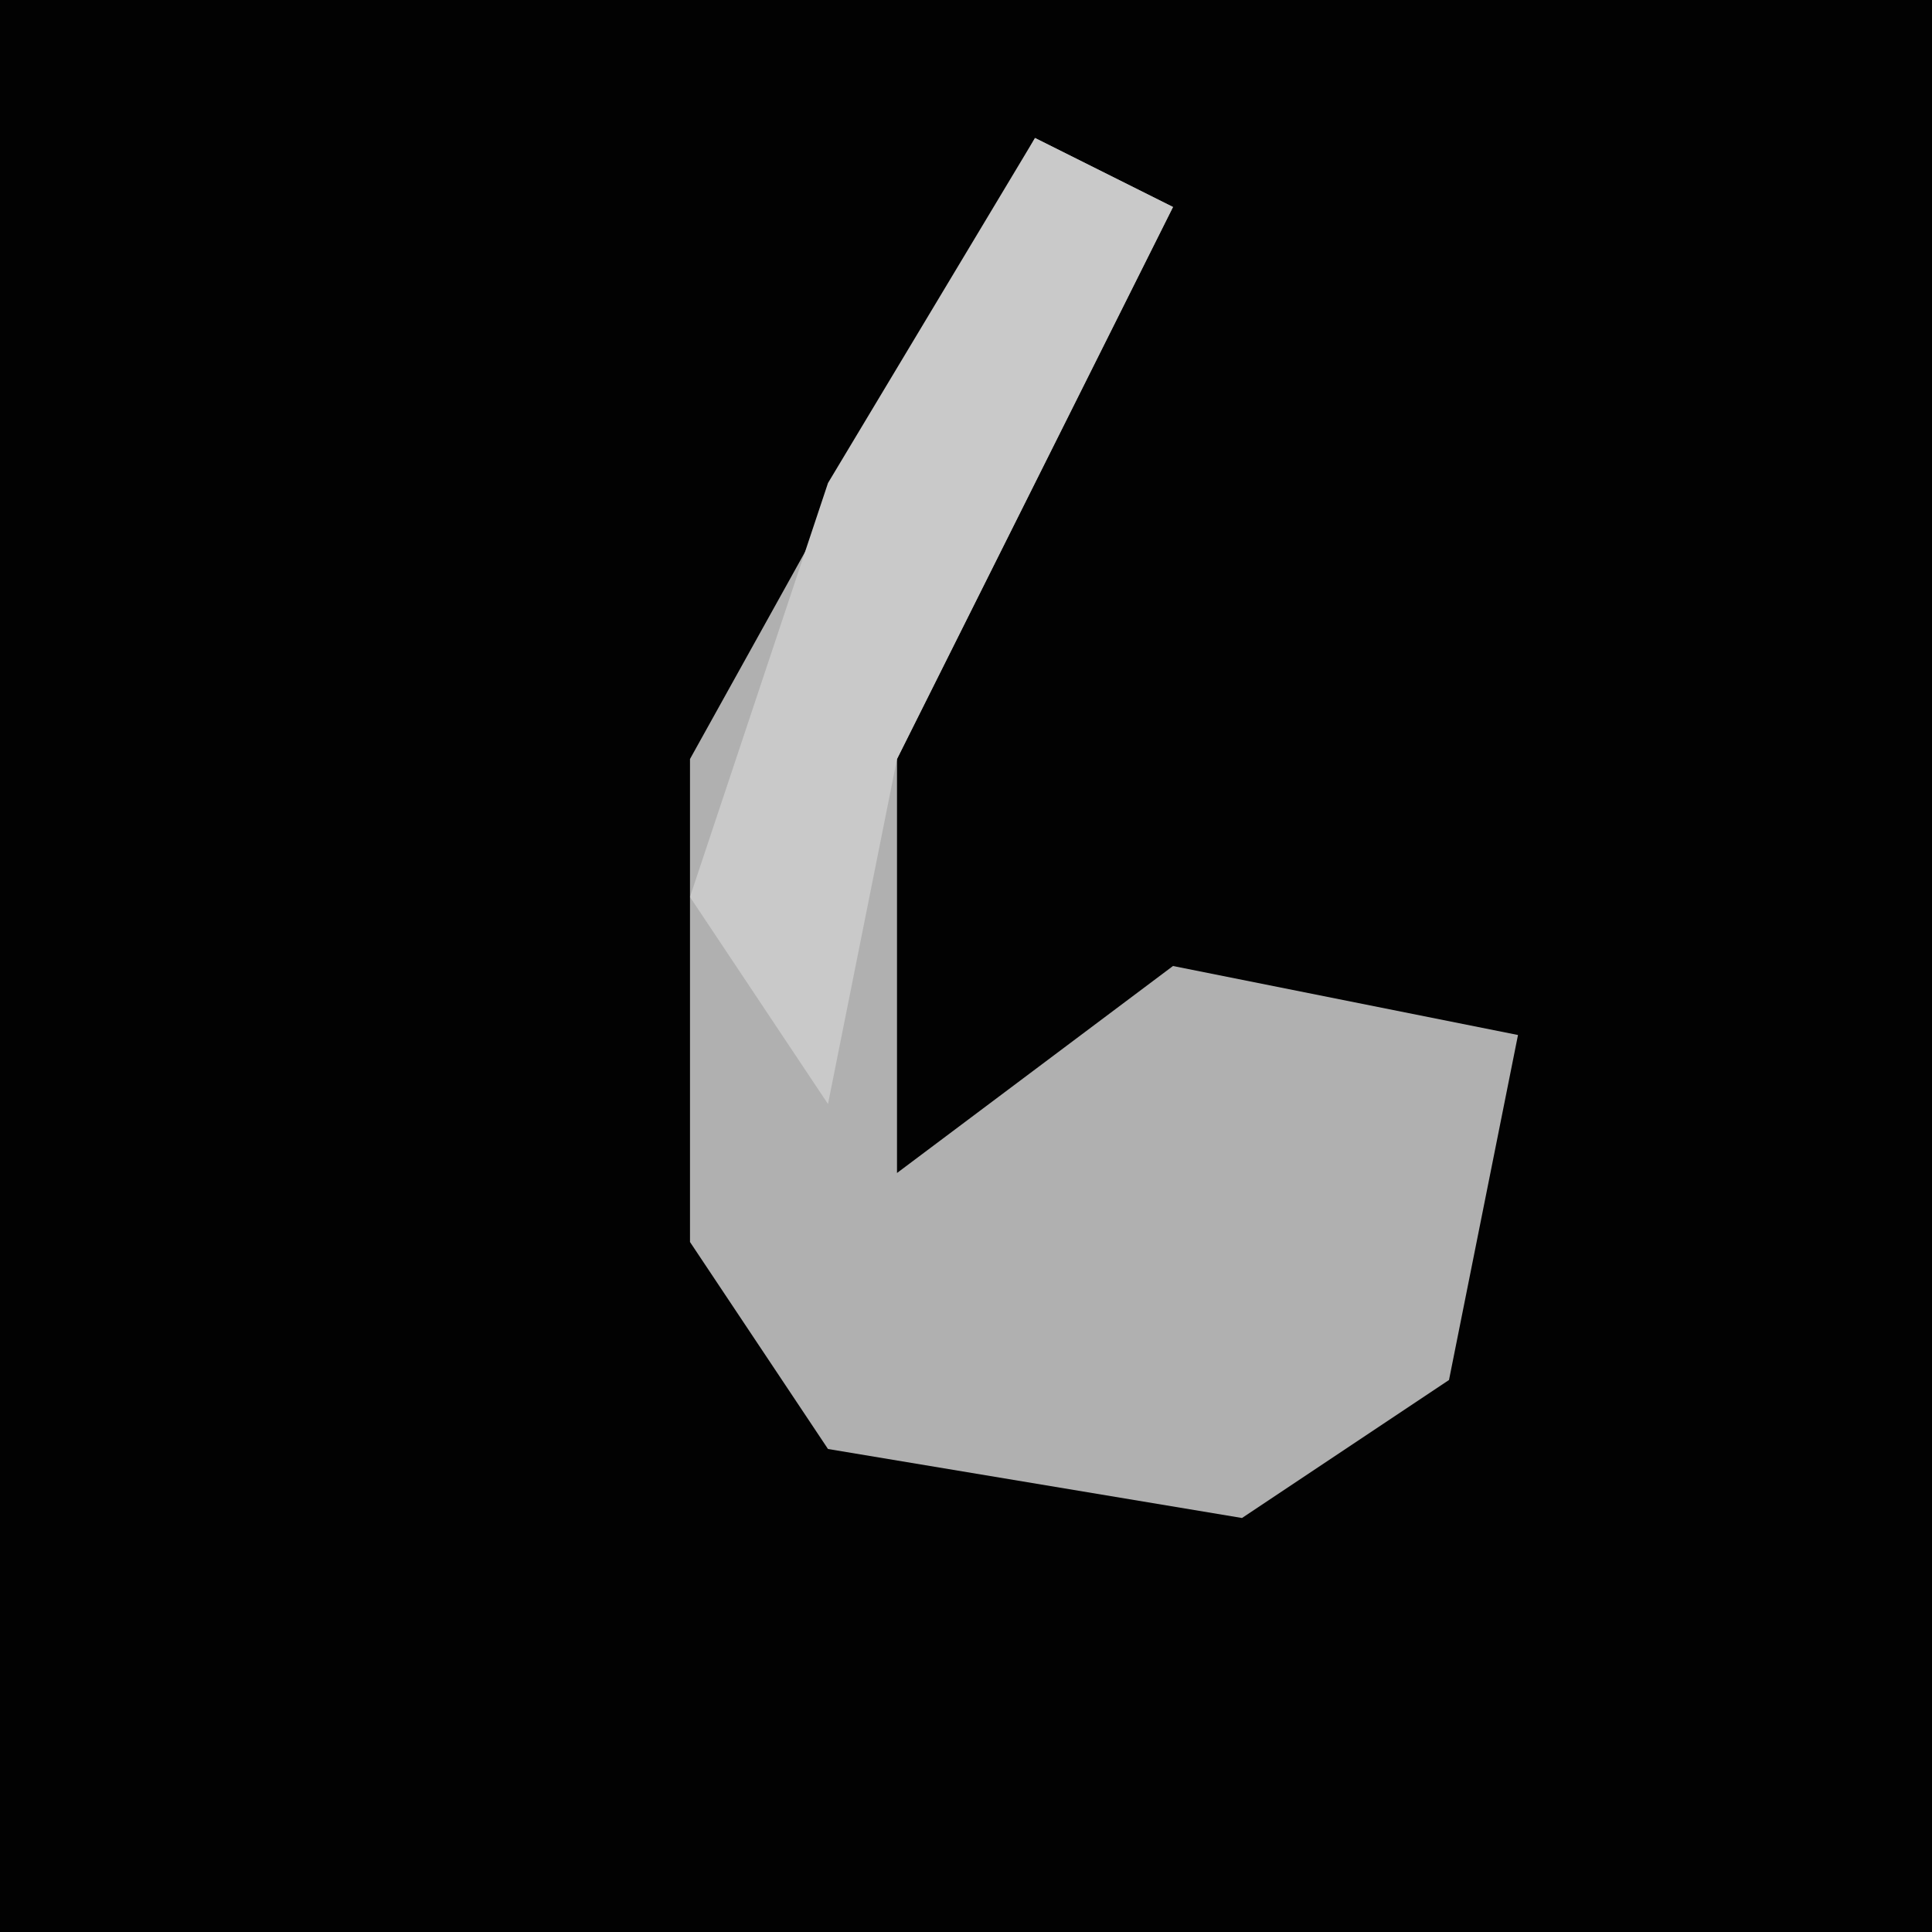 <?xml version="1.0" encoding="UTF-8"?>
<svg version="1.1" xmlns="http://www.w3.org/2000/svg" width="28" height="28">
<path d="M0,0 L28,0 L28,28 L0,28 Z " fill="#020202" transform="translate(0,0)"/>
<path d="M0,0 L2,1 L-2,9 L-2,15 L2,12 L7,13 L6,18 L3,20 L-3,19 L-5,16 L-5,9 Z " fill="#B0B0B0" transform="translate(15,2)"/>
<path d="M0,0 L2,1 L-2,9 L-3,14 L-5,11 L-3,5 Z " fill="#C9C9C9" transform="translate(15,2)"/>
</svg>
